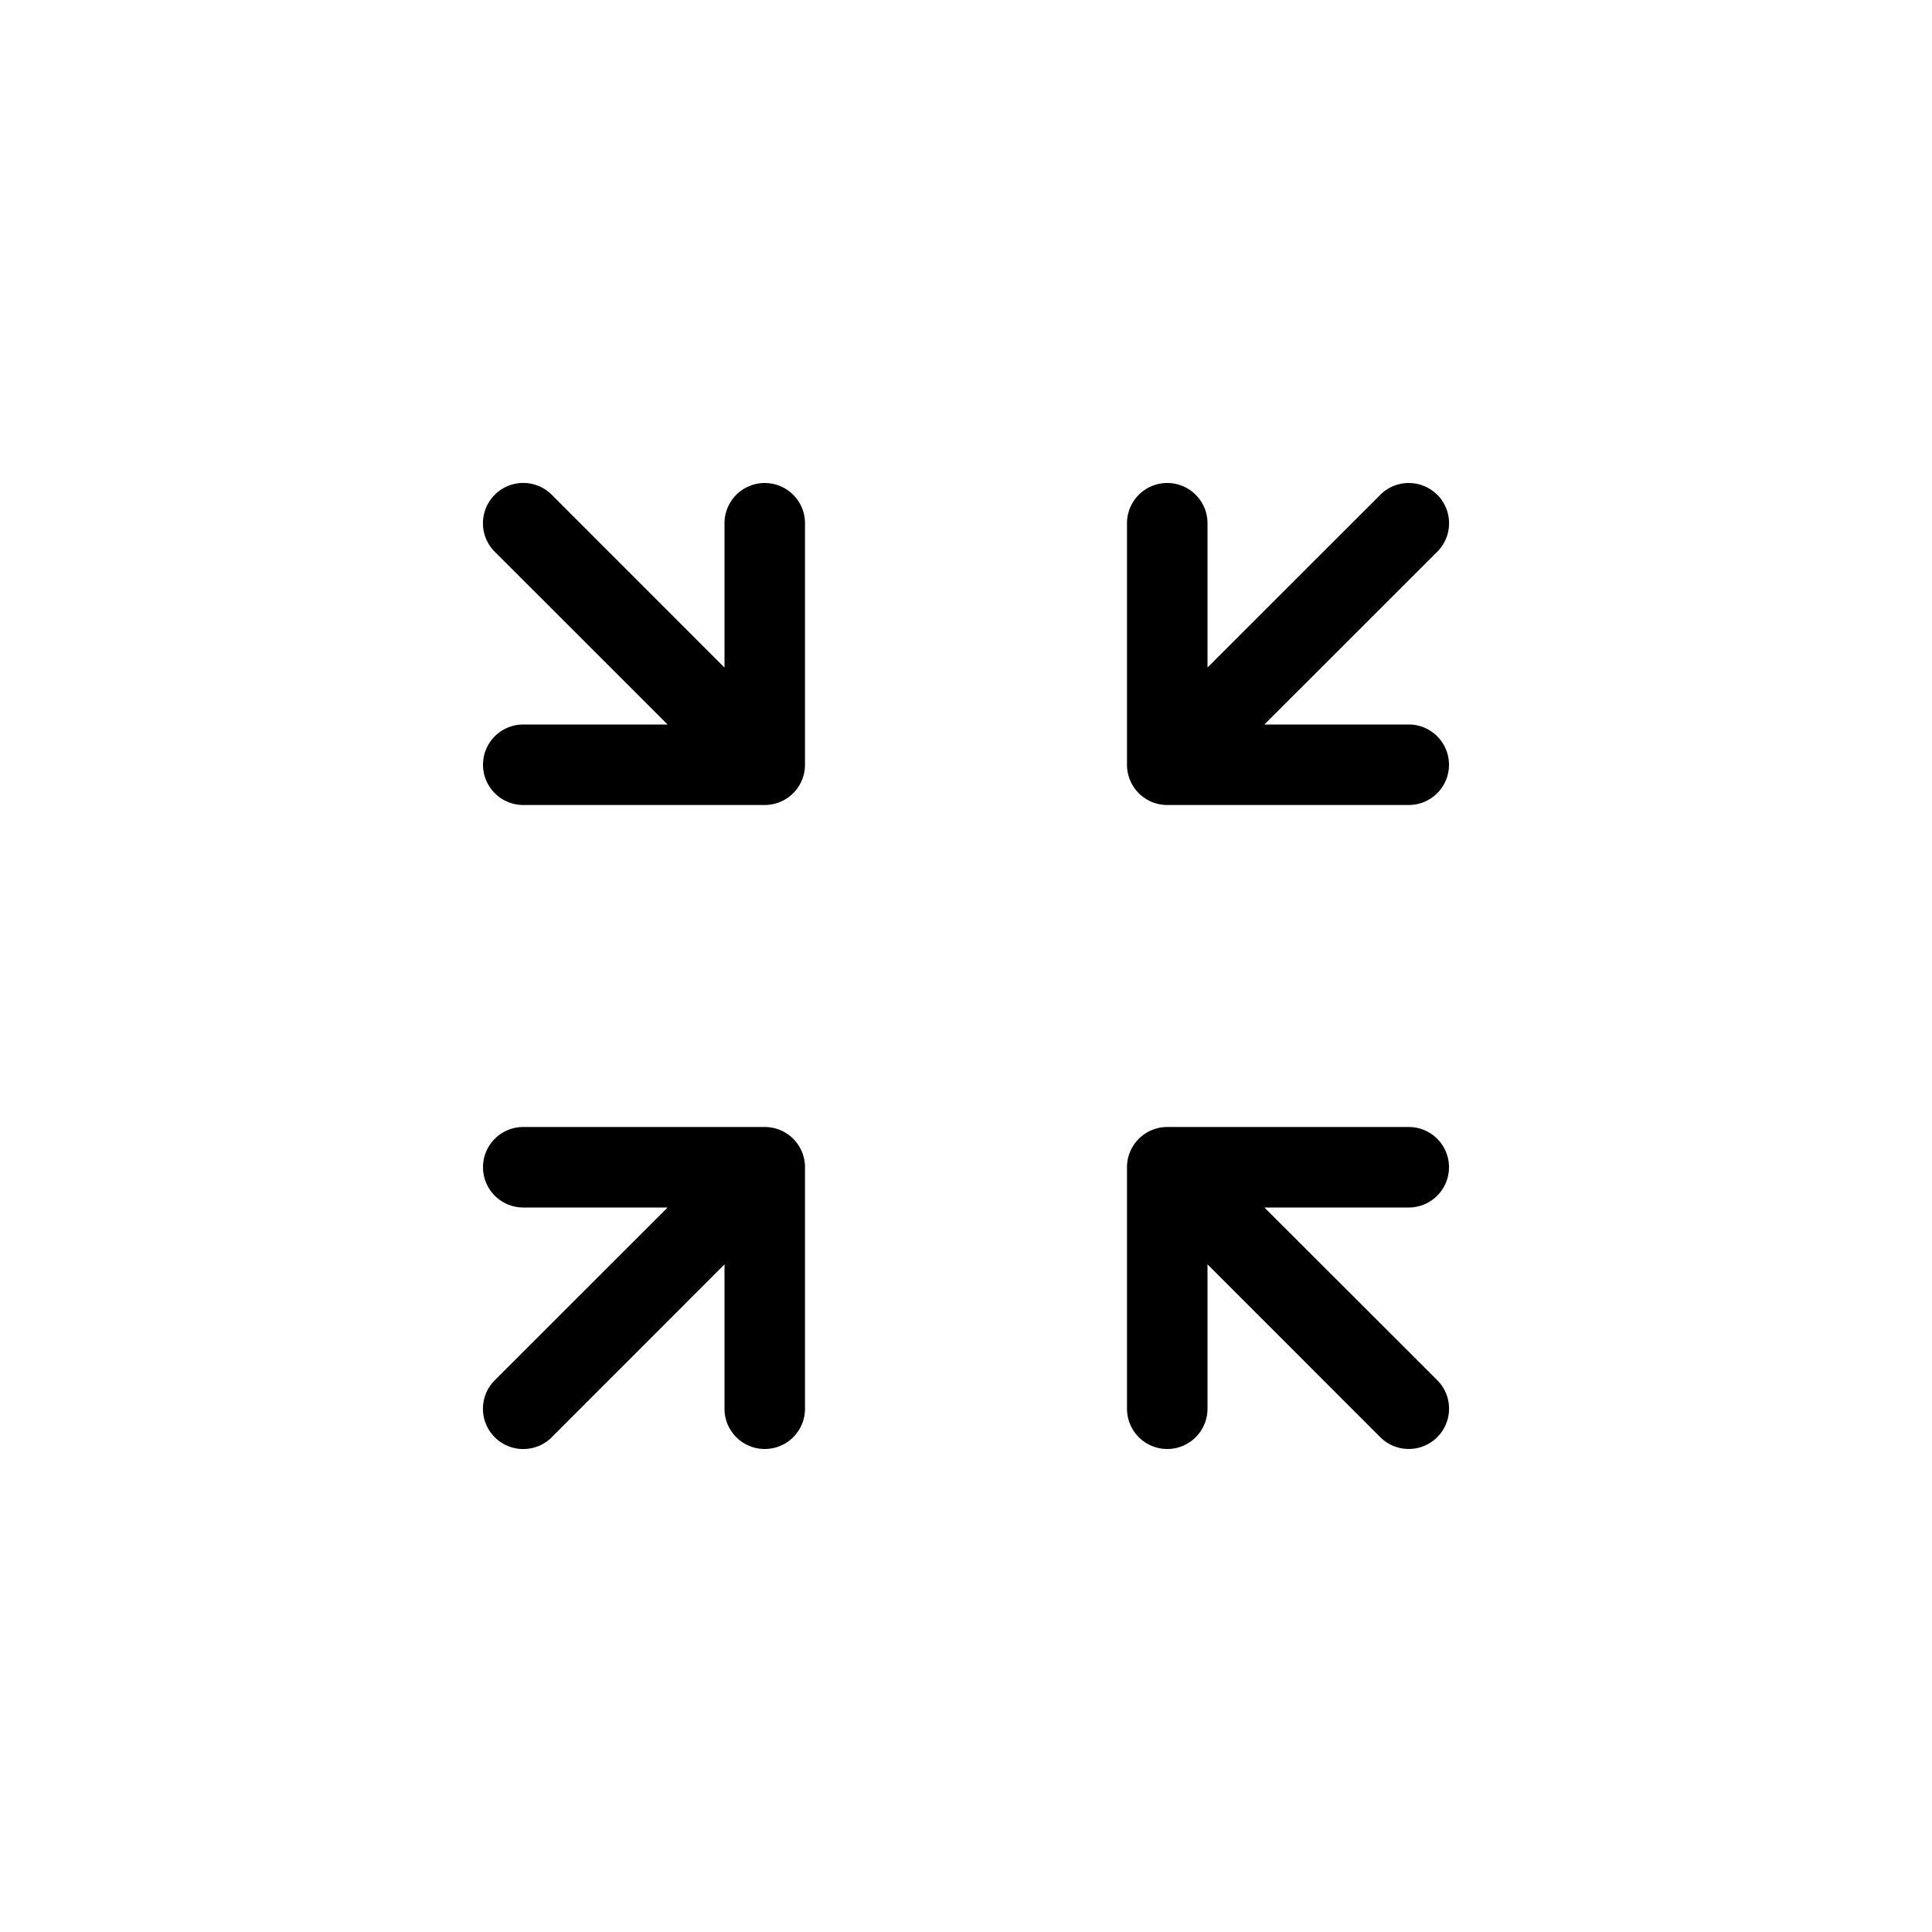 <svg width="24" height="24" fill="none" viewBox="0 0 24 24">
  <path fill="currentColor" fill-rule="evenodd" d="M6.854 6.146a.5.5 0 1 0-.708.708L8.293 9H6.5a.5.5 0 0 0 0 1h3a.5.5 0 0 0 .5-.5v-3a.5.5 0 0 0-1 0v1.793zM9 15.707l-2.146 2.147a.5.5 0 0 1-.708-.708L8.293 15H6.5a.5.5 0 0 1 0-1h3a.5.5 0 0 1 .5.5v3a.5.5 0 0 1-1 0zm8.854-9.56a.5.5 0 0 0-.708 0L15 8.292V6.5a.5.5 0 0 0-1 0v3a.5.5 0 0 0 .5.5h3a.5.5 0 0 0 0-1h-1.793l2.147-2.146a.5.5 0 0 0 0-.708M15 15.706l2.146 2.147a.5.5 0 0 0 .708-.708L15.707 15H17.5a.5.5 0 0 0 0-1h-3a.5.5 0 0 0-.5.5v3a.5.5 0 0 0 1 0z" clip-rule="evenodd"></path>
</svg>
